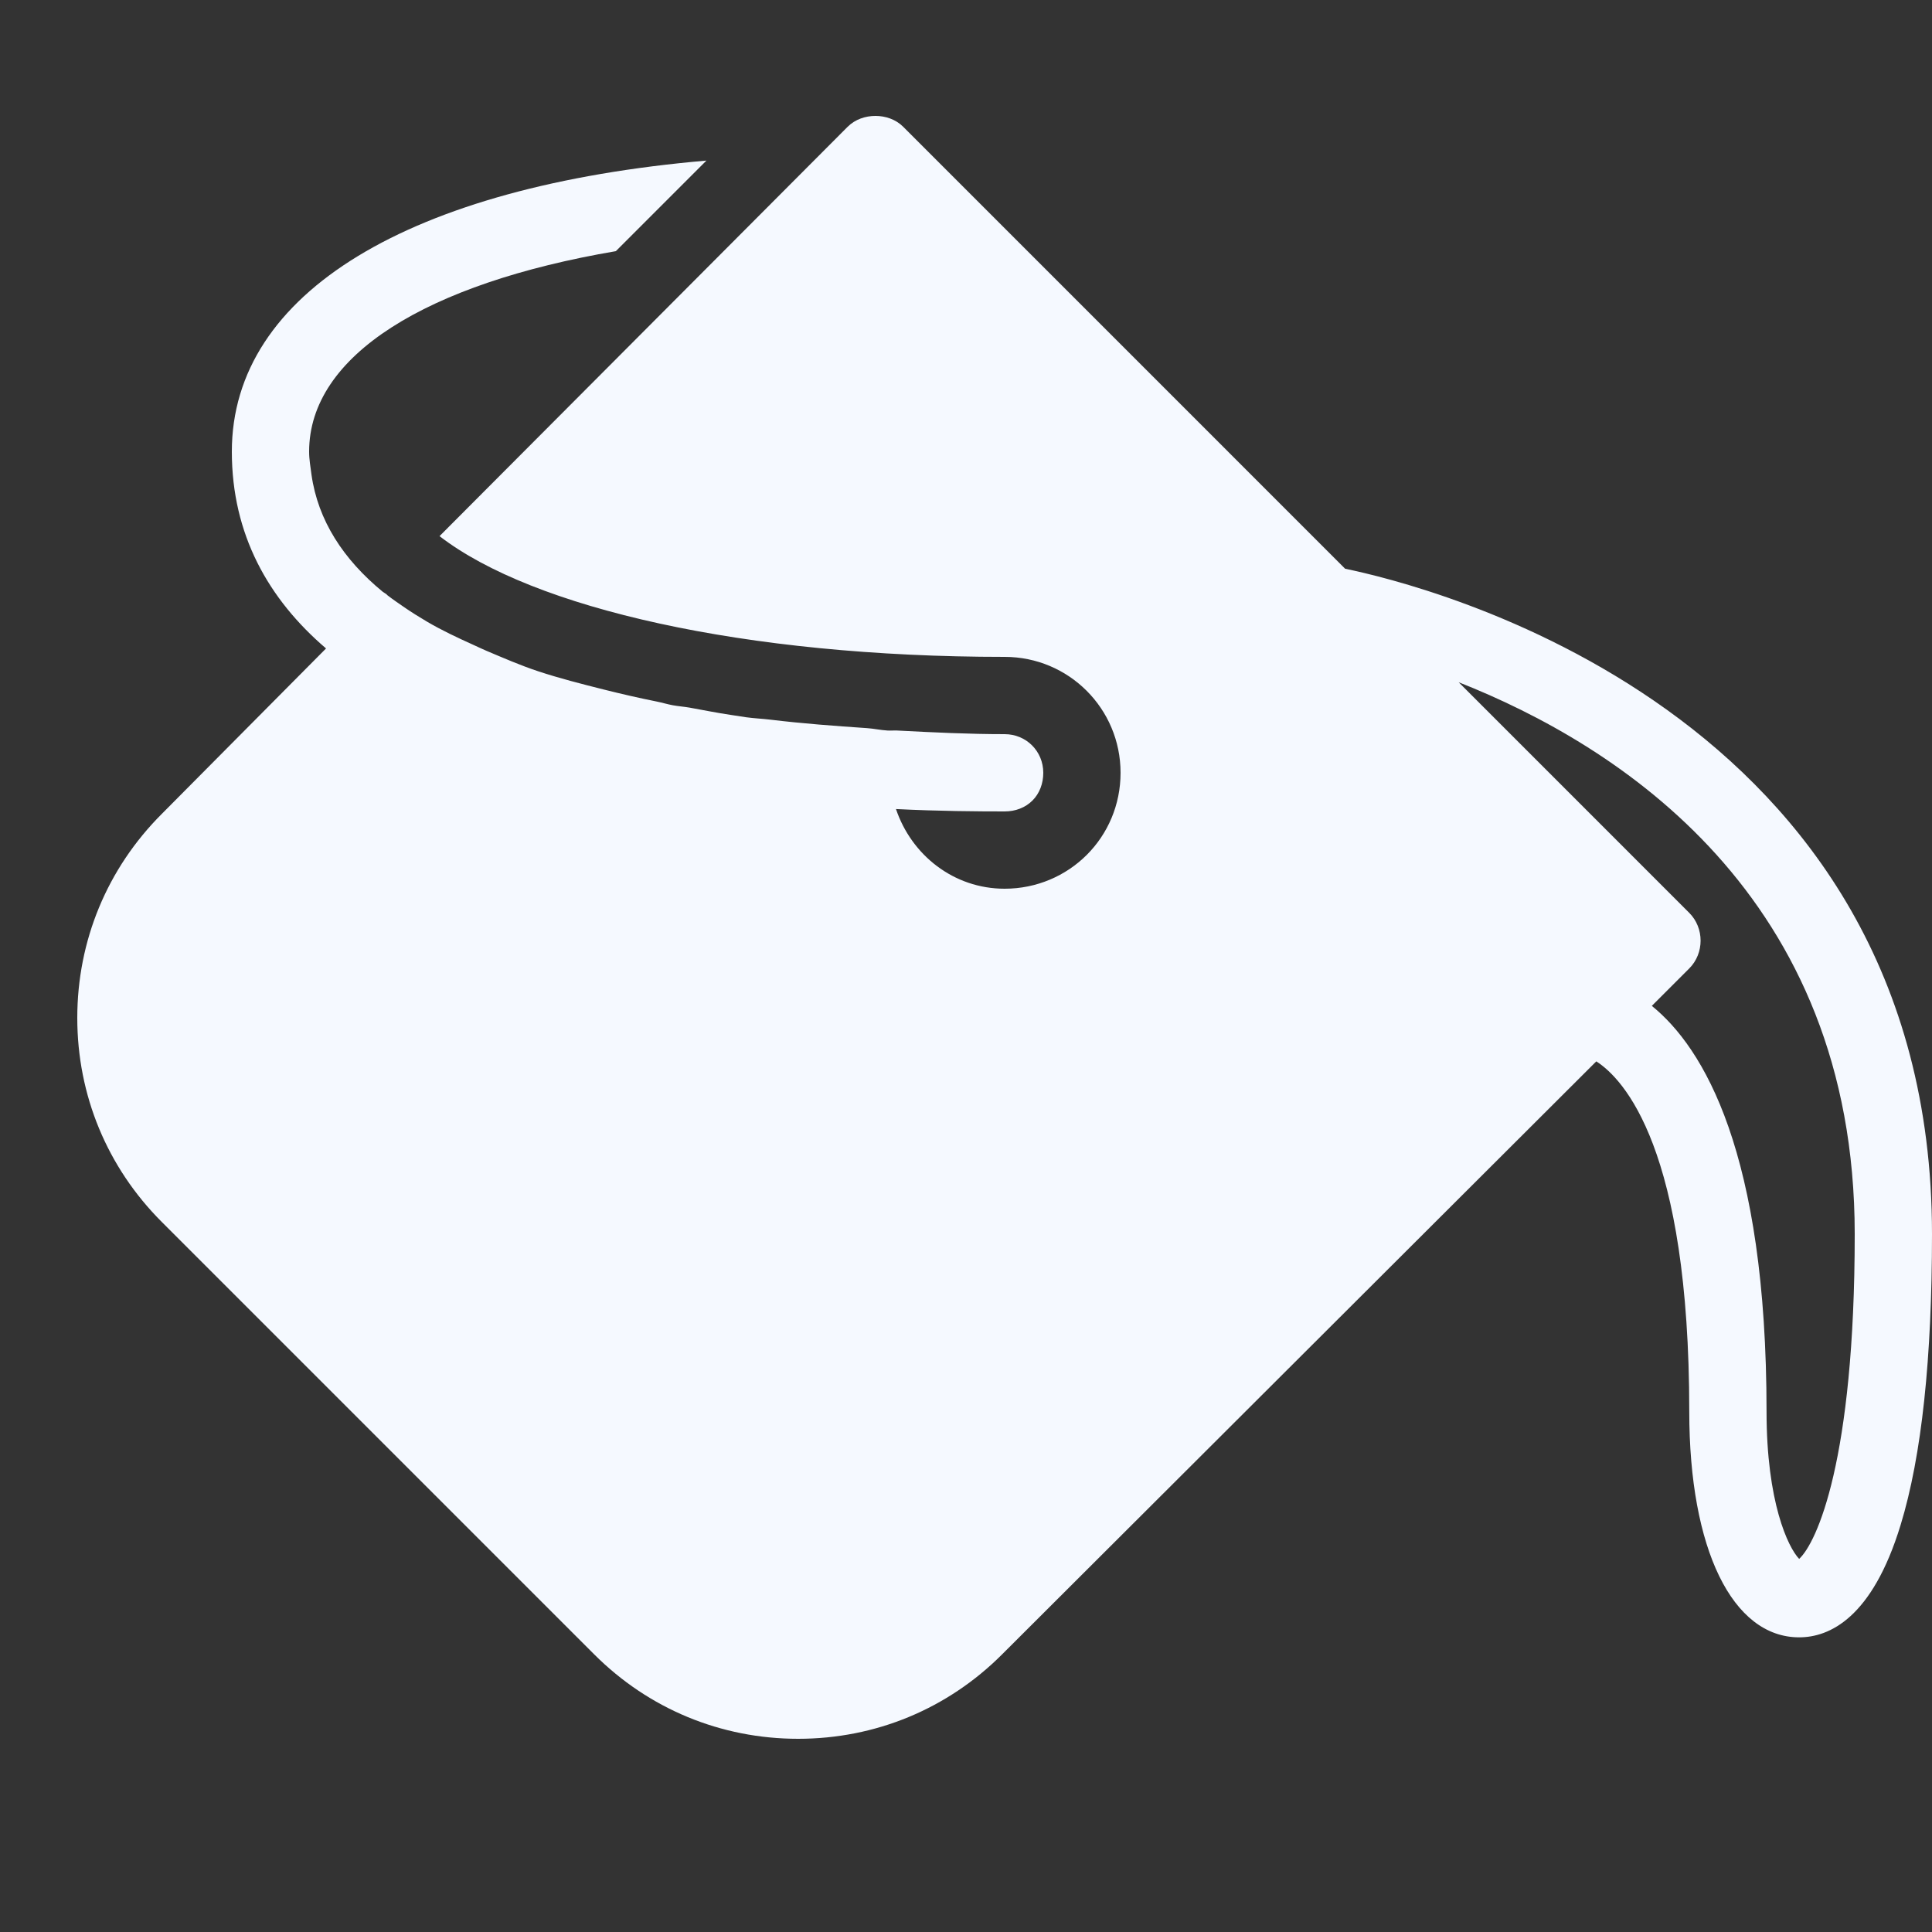 <?xml version="1.0" encoding="utf-8"?>
<!-- Generator: Adobe Illustrator 16.0.0, SVG Export Plug-In . SVG Version: 6.00 Build 0)  -->
<!DOCTYPE svg PUBLIC "-//W3C//DTD SVG 1.1//EN" "http://www.w3.org/Graphics/SVG/1.1/DTD/svg11.dtd">
<svg version="1.1" id="Layer_1" xmlns="http://www.w3.org/2000/svg" xmlns:xlink="http://www.w3.org/1999/xlink" x="0px" y="0px"
	 width="50px" height="50px" viewBox="0 0 50 50" enable-background="new 0 0 50 50" xml:space="preserve">
<rect x="0" y="0" width="50" height="50" fill="#333333" stroke="none"/>
<path fill="#F5F9FF" d="M22.656,3c-0.256,0-0.523,0.086-0.719,0.281L11.375,13.875C13.789,15.74,19.266,17,26,17c1.66,0,3,1.34,3,3
	c0,0.83-0.33,1.58-0.875,2.125C27.582,22.667,26.828,23,26,23c-1.322,0-2.413-0.875-2.812-2.062C24.29,20.993,25.292,21,26,21
	c0.279,0,0.535-0.098,0.719-0.281S27,20.278,27,20c0-0.559-0.441-1-1-1c-0.916,0-1.847-0.045-2.781-0.094
	c-0.083-0.004-0.167,0.005-0.25,0c-0.179-0.01-0.353-0.05-0.531-0.062c-0.839-0.057-1.675-0.119-2.5-0.219
	c-0.208-0.025-0.419-0.034-0.625-0.062c-0.136-0.019-0.271-0.042-0.406-0.062c-0.354-0.052-0.715-0.126-1.062-0.188
	c-0.146-0.025-0.293-0.035-0.438-0.062c-0.14-0.026-0.268-0.066-0.406-0.094c-0.473-0.095-0.924-0.199-1.375-0.312
	c-0.581-0.146-1.151-0.292-1.688-0.469c-0.472-0.156-0.914-0.35-1.344-0.531c-0.118-0.05-0.229-0.104-0.344-0.156
	c-0.417-0.188-0.821-0.379-1.188-0.594c-0.208-0.123-0.403-0.244-0.594-0.375c-0.147-0.102-0.301-0.206-0.438-0.312
	c-0.012-0.009-0.019-0.021-0.031-0.031c-0.028-0.022-0.066-0.04-0.094-0.062c-1.02-0.838-1.677-1.848-1.844-3.031
	C8.036,12.086,8,11.893,8,11.688c0-2.49,3.041-4.353,7.938-5.188l2.344-2.344C10.619,4.82,6,7.565,6,11.688
	c0,2.145,0.947,3.819,2.438,5.094l-4.25,4.281C2.774,22.476,2,24.345,2,26.344c0,1.998,0.773,3.867,2.188,5.281l11.188,11.188
	C16.788,44.226,18.657,45,20.656,45c2,0,3.868-0.773,5.281-2.188l15.375-15.344c0.711,0.457,2.406,2.256,2.406,9.062
	c0,3.566,1.119,5.844,2.844,5.844c0.785,0,1.891-0.502,2.625-2.906C49.737,37.671,50,35.14,50,31.938
	c0-13.625-13.228-16.816-15.188-17.219L23.375,3.281C23.18,3.086,22.912,3,22.656,3z M37.75,17.656
	C41.873,19.283,48,23.168,48,31.938c0,5.868-0.988,7.993-1.438,8.406c-0.288-0.3-0.844-1.47-0.844-3.812
	c0-6.713-1.631-9.416-2.969-10.5l0.969-0.969c0.391-0.391,0.391-1.047,0-1.438L37.75,17.656z"/>
</svg>

